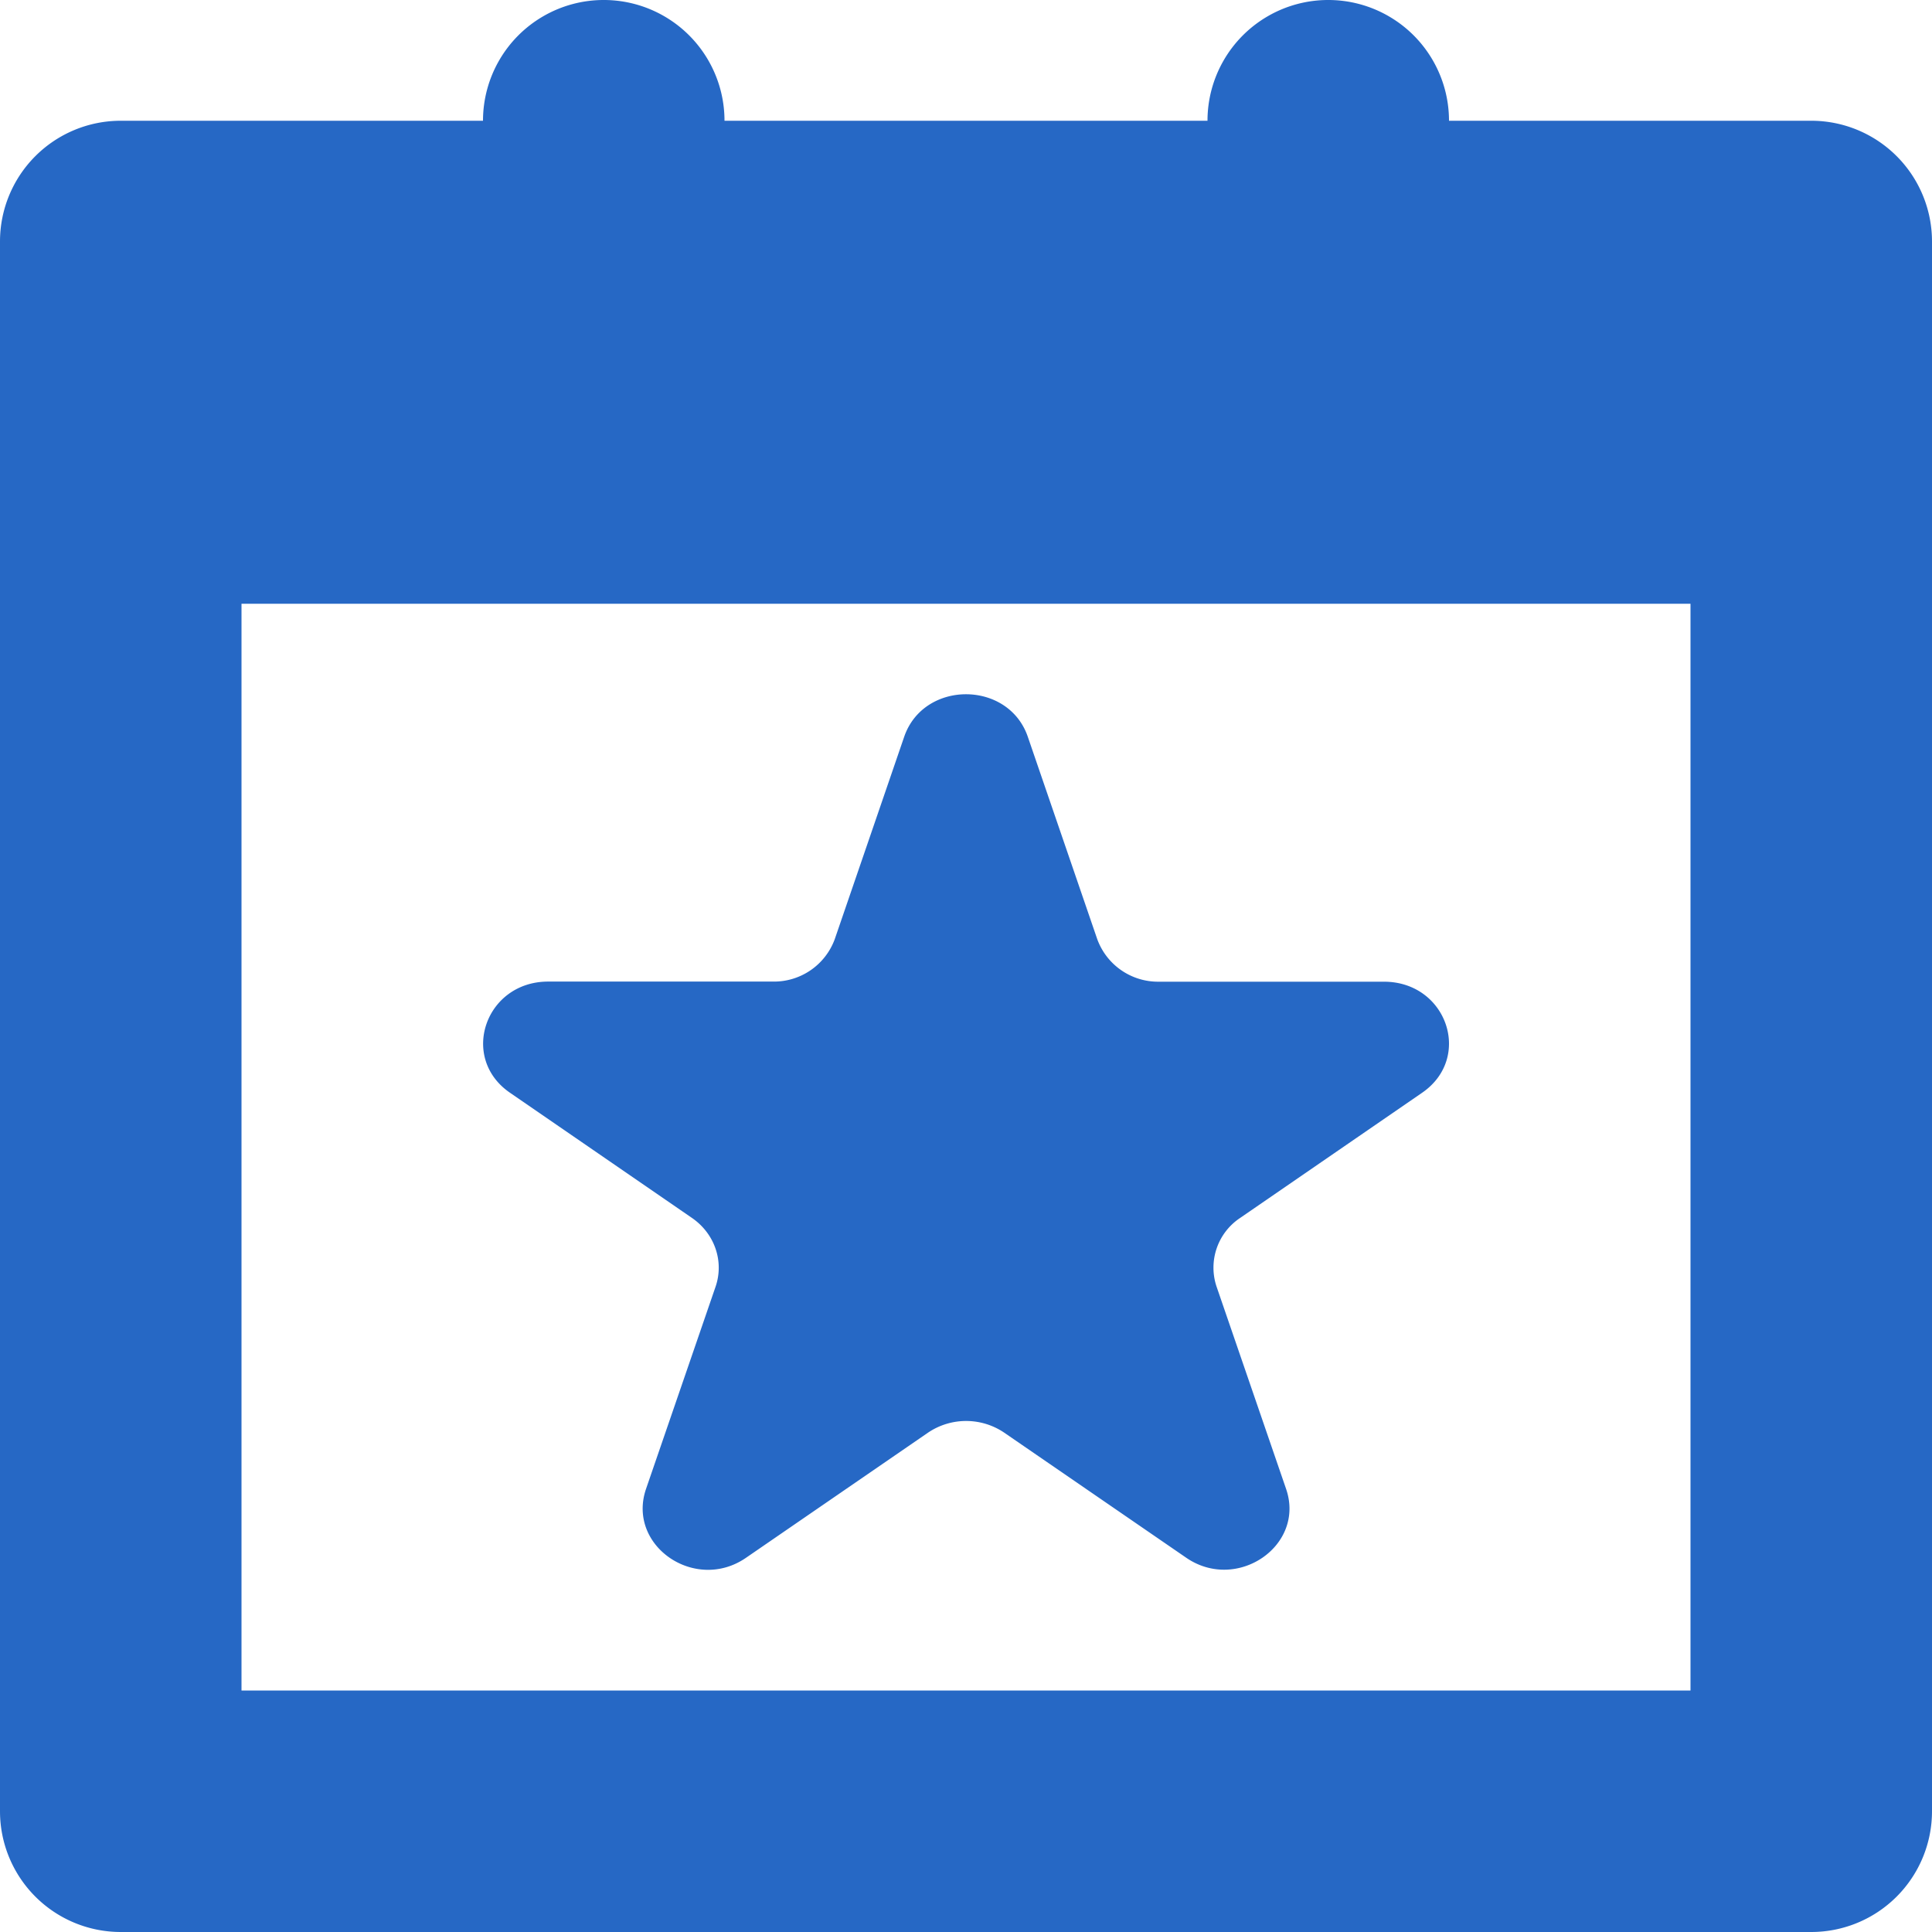 <svg xmlns="http://www.w3.org/2000/svg" fill="none" viewBox="0 0 16 16" class="acv-icon"><g fill="#2668C5" clip-path="url(#a)"><path d="M8.512 6.102c-.161-.47-.863-.47-1.024 0l-.575 1.676a.536.536 0 0 1-.512.351H4.54c-.521 0-.738.632-.316.921l1.506 1.036c.189.13.268.36.196.57l-.576 1.675c-.16.47.407.86.828.57l1.507-1.036a.563.563 0 0 1 .632 0L9.823 12.9c.421.29.989-.1.828-.569l-.576-1.676a.494.494 0 0 1 .196-.569l1.506-1.036c.422-.29.205-.92-.316-.92H9.599a.536.536 0 0 1-.512-.352l-.575-1.676Z"/><path fill-rule="evenodd" d="M12 1a1 1 0 1 0-2 0H6a1 1 0 0 0-2 0H1a1 1 0 0 0-1 1v13a1 1 0 0 0 1 1h14a1 1 0 0 0 1-1V2a1 1 0 0 0-1-1h-3ZM2 14h12V5H2v9Z" clip-rule="evenodd"/></g><defs><clipPath id="a"><path fill="#fff" d="M0 0h16v16H0z"/></clipPath></defs></svg>